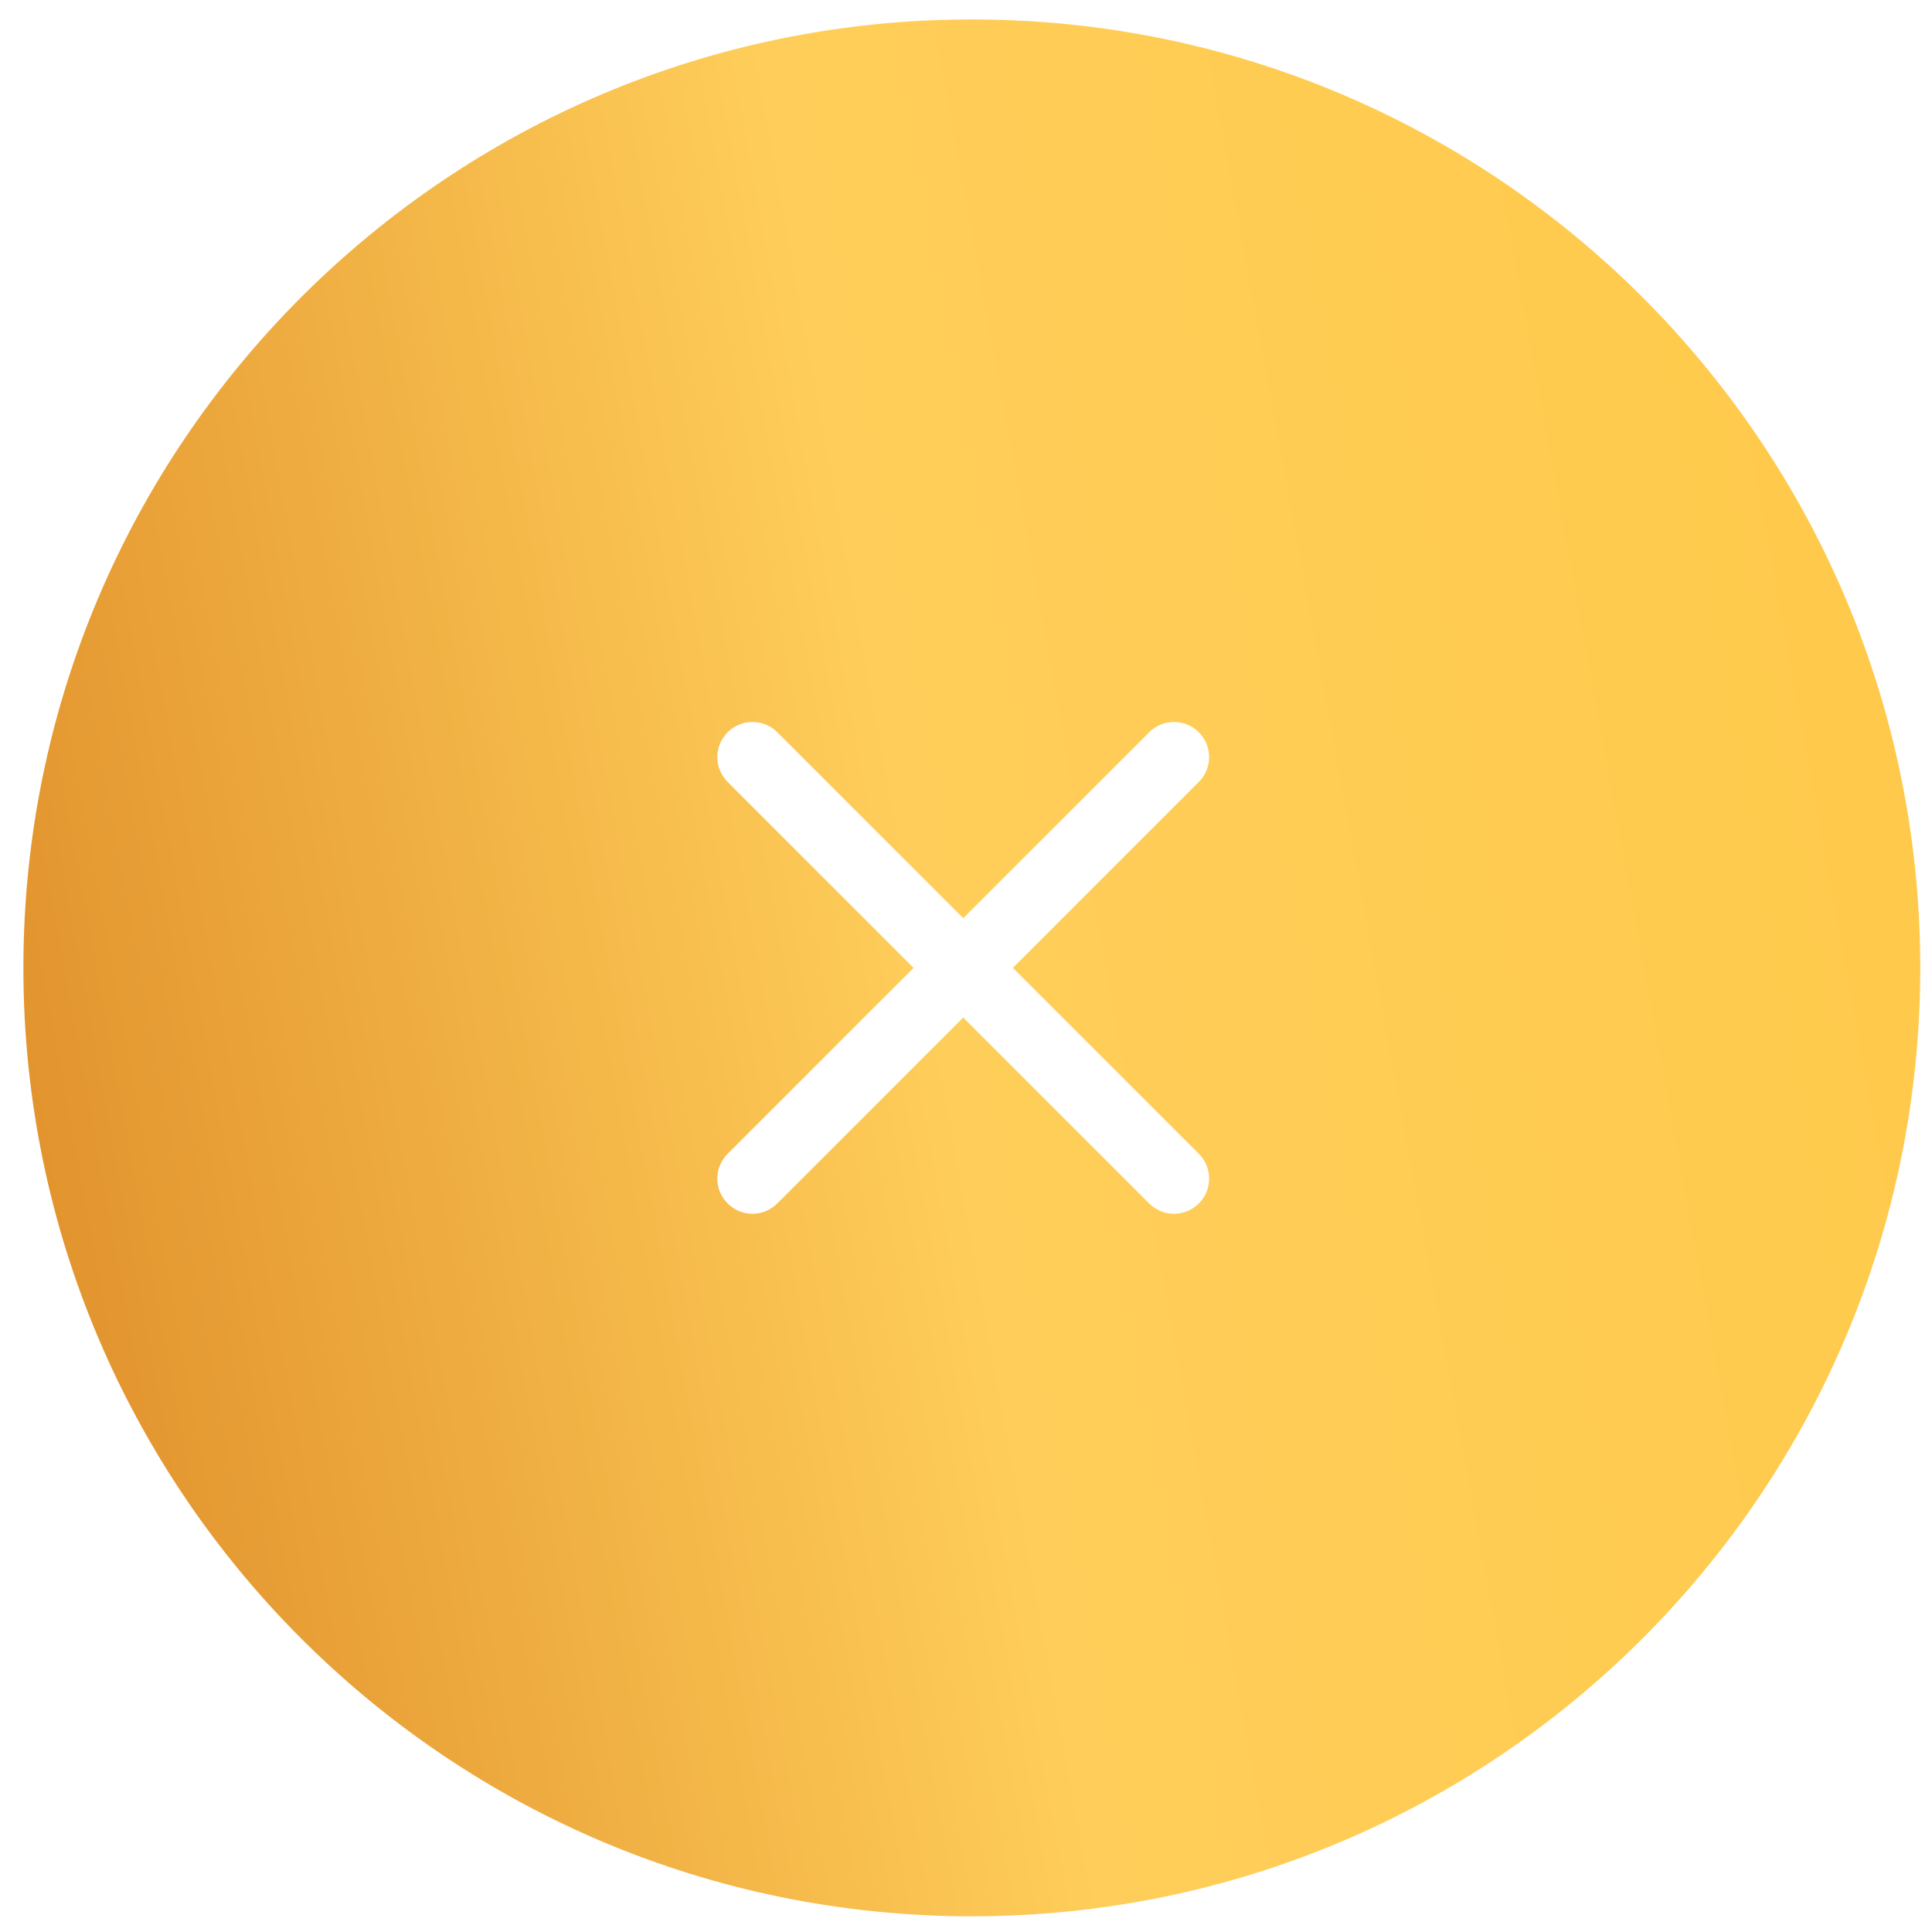 <svg width="55" height="55" viewBox="0 0 55 55" fill="none" xmlns="http://www.w3.org/2000/svg">
<path fill-rule="evenodd" clip-rule="evenodd" d="M0.666 27.553C0.666 12.641 12.754 0.553 27.666 0.553C42.578 0.553 54.666 12.641 54.666 27.553C54.666 42.464 42.578 54.553 27.666 54.553C12.754 54.553 0.666 42.464 0.666 27.553ZM34.128 20.846C34.519 21.237 34.519 21.87 34.128 22.26L28.835 27.553L34.128 32.846C34.519 33.237 34.519 33.87 34.128 34.26C33.737 34.651 33.104 34.651 32.714 34.26L27.421 28.967L22.128 34.26C21.738 34.651 21.104 34.651 20.714 34.26C20.323 33.87 20.323 33.237 20.714 32.846L26.007 27.553L20.714 22.26C20.323 21.87 20.323 21.237 20.714 20.846C21.104 20.456 21.738 20.456 22.128 20.846L27.421 26.139L32.714 20.846C33.104 20.456 33.737 20.456 34.128 20.846Z" fill="url(#paint0_linear_243_1512)"/>
<defs>
<linearGradient id="paint0_linear_243_1512" x1="-16.5" y1="55" x2="76.789" y2="37.967" gradientUnits="userSpaceOnUse">
<stop stop-color="#FFD15B"/>
<stop offset="0.202" stop-color="#E08F2A"/>
<stop offset="0.5" stop-color="#FFCE5A"/>
<stop offset="0.798" stop-color="#FFCA4B"/>
<stop offset="1" stop-color="#FDC43E"/>
</linearGradient>
</defs>
</svg>
